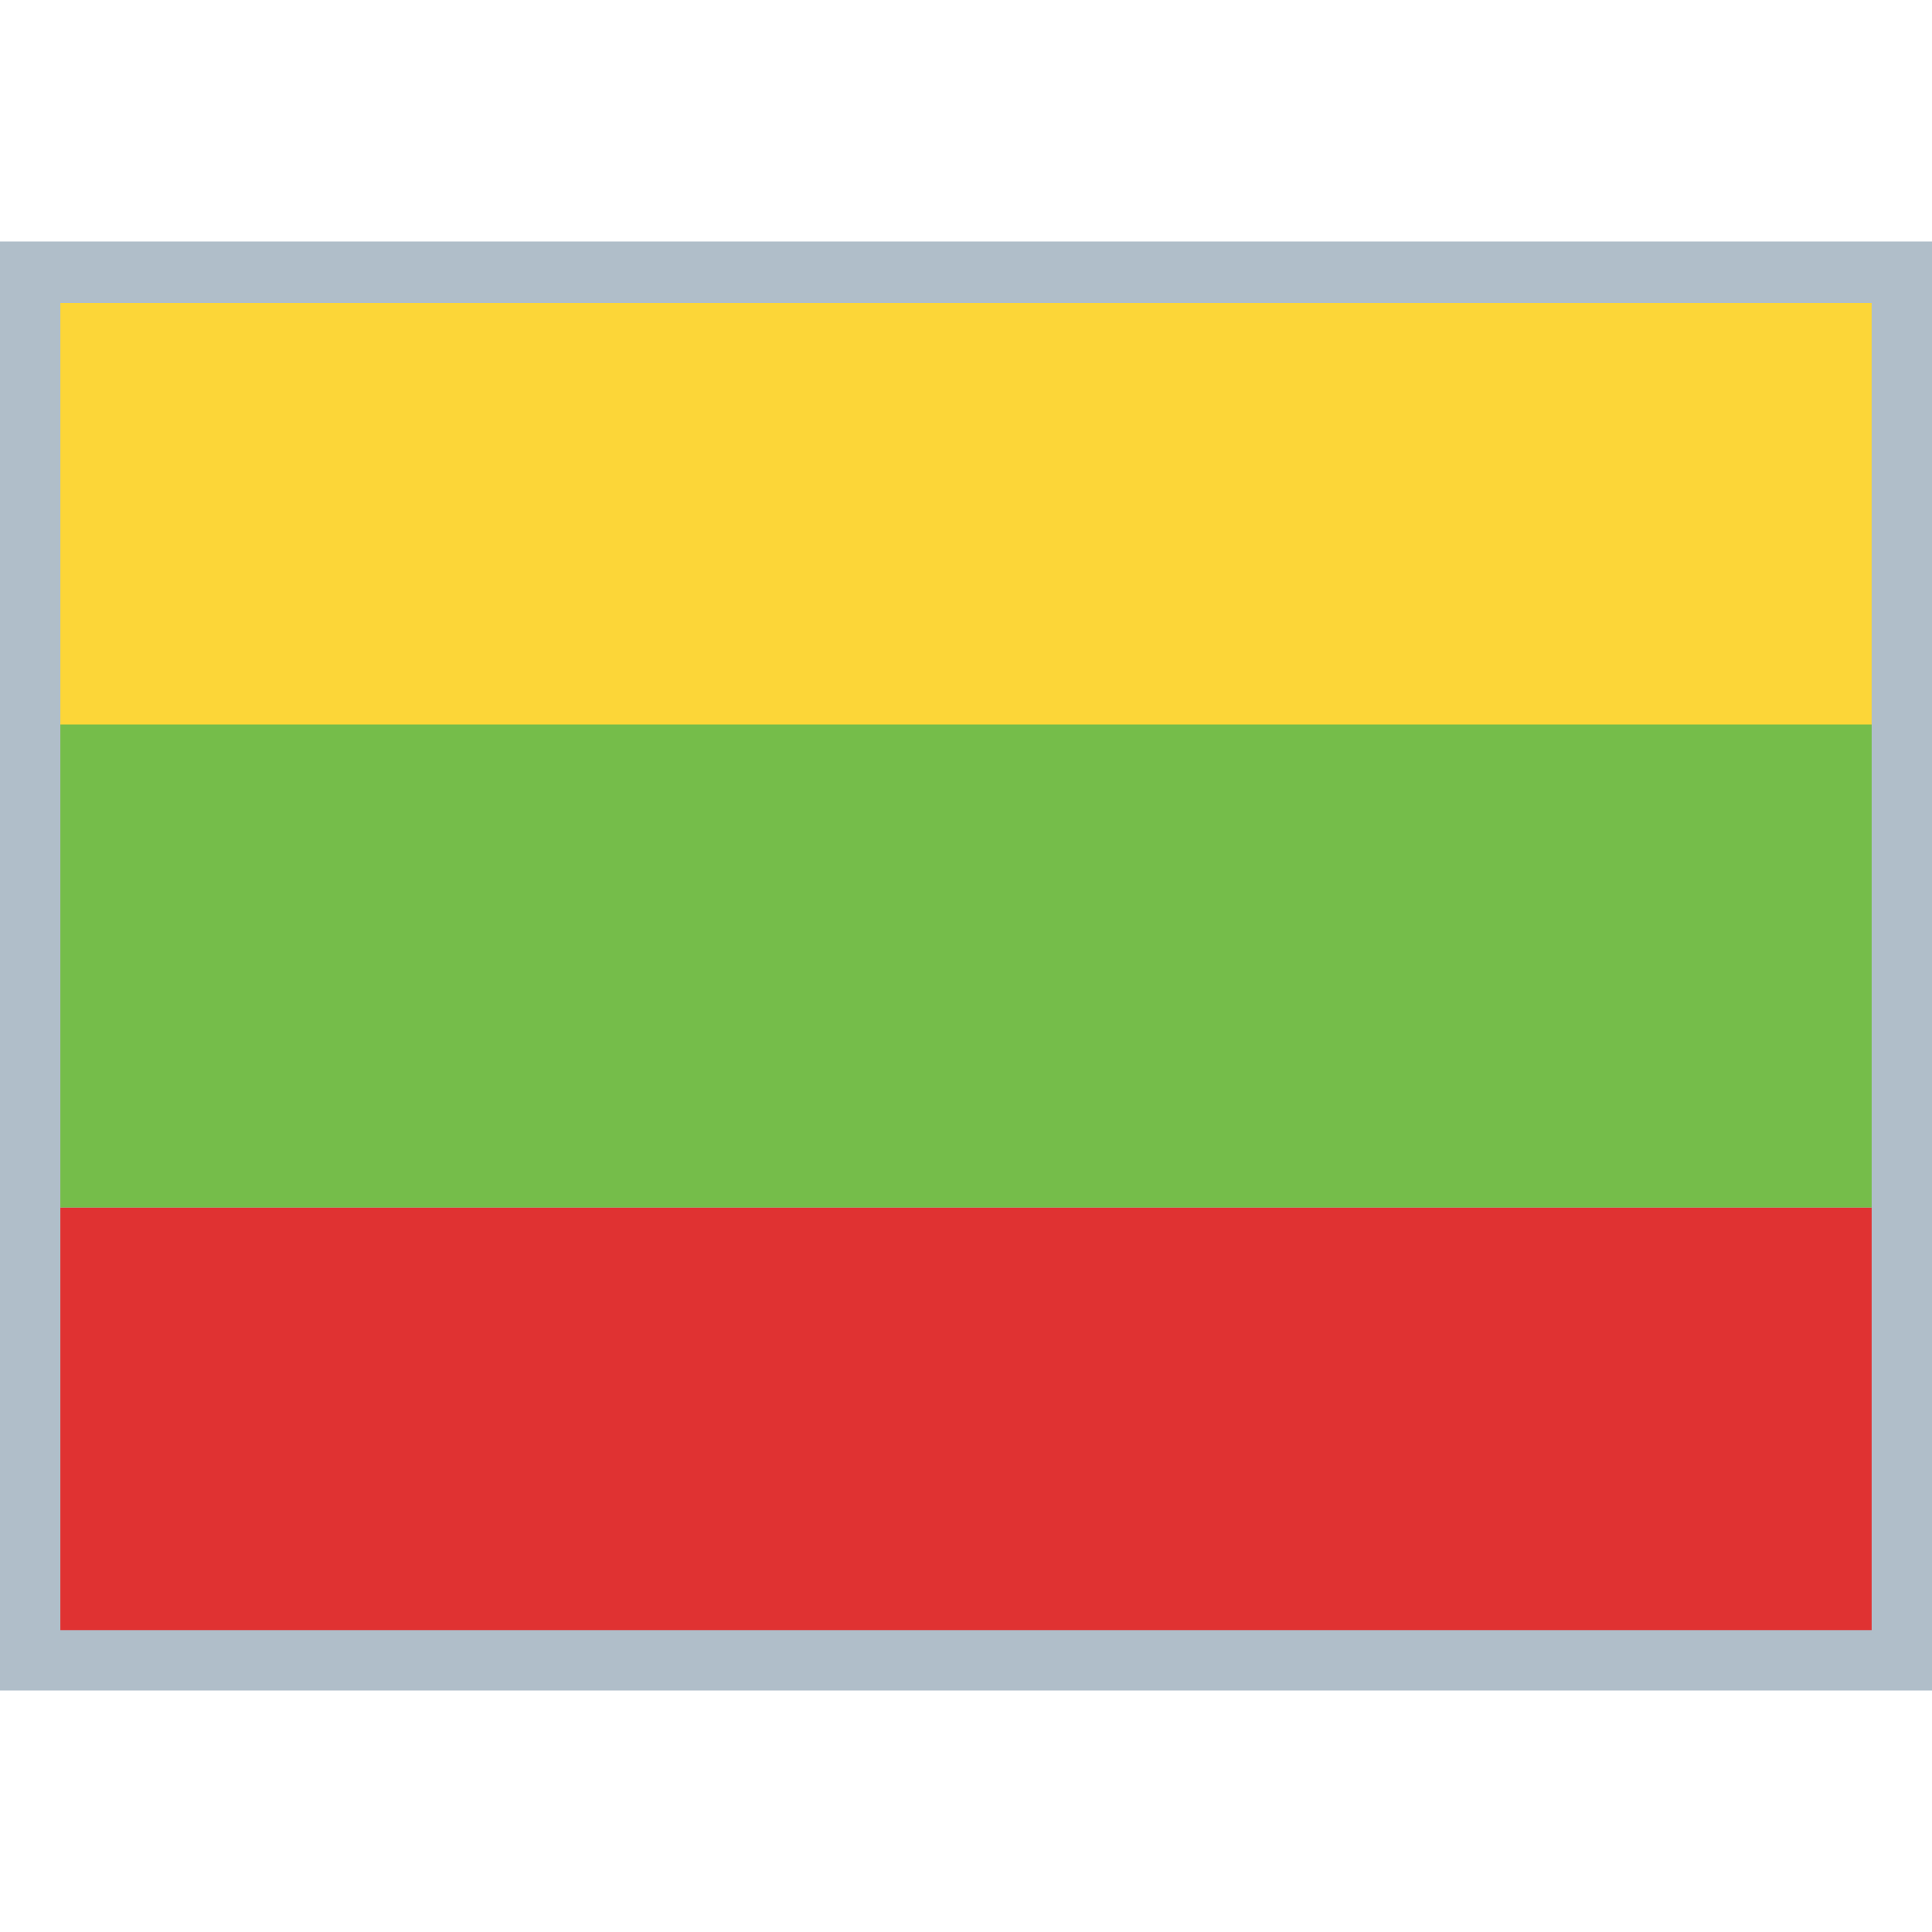 <!--
* SPDX-FileCopyrightText: © 2020 Liferay, Inc. <https://liferay.com>
* SPDX-FileCopyrightText: © 2020 Contributors to the project Clay <https://github.com/liferay/clay/graphs/contributors>
*
* SPDX-License-Identifier: BSD-3-Clause
-->
<svg width="16" height="16" viewBox="0 0 16 16" fill="none" xmlns="http://www.w3.org/2000/svg">
<path d="M16 2H0V14H16V2Z" fill="#B0BEC9"/>
<path d="M15.5 2.509H0.5V6.009H15.5V2.509Z" fill="#FCD638"/>
<path d="M15.5 10H0.5V13.5H15.5V10Z" fill="#E03232"/>
<path d="M15.5 6H0.5V10H15.5V6Z" fill="#75BD4A"/>
</svg>
